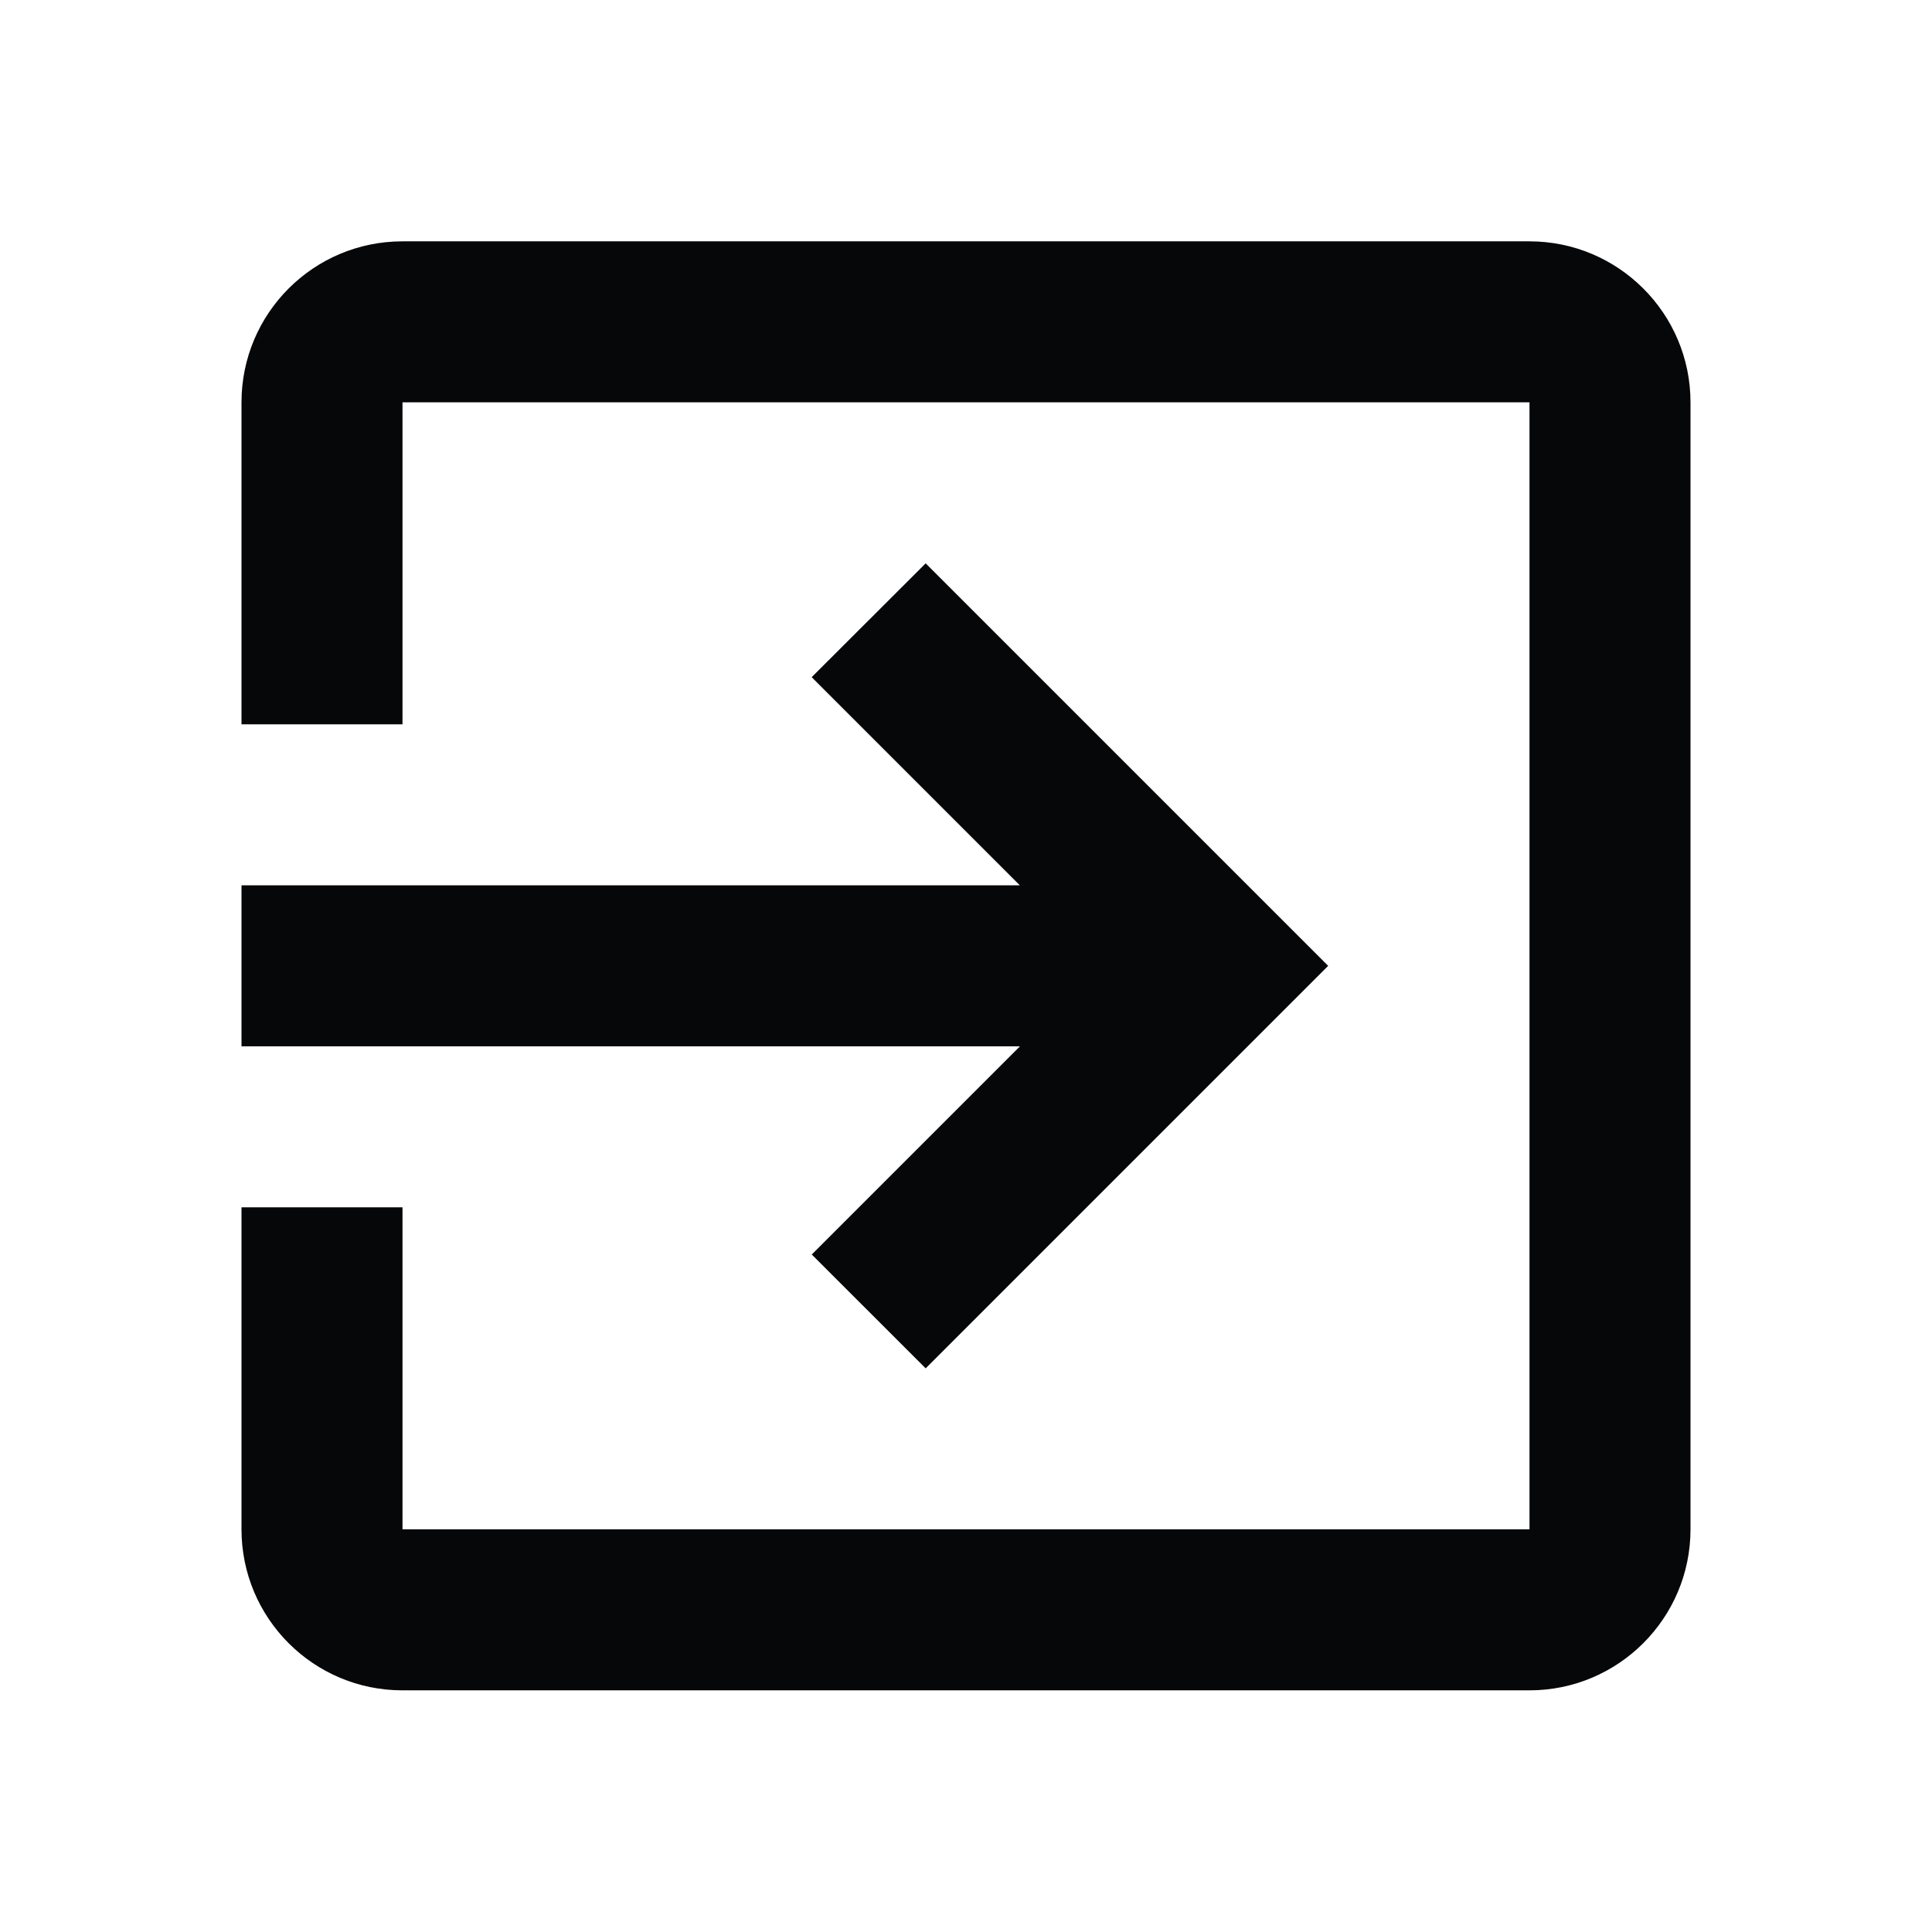 <svg xmlns="http://www.w3.org/2000/svg" version="1.1" baseProfile="full" width="24" height="24" viewBox="0 0 24.00 24.00" xml:space="preserve"><path fill="#050708" fill-opacity="1" stroke-width=".2" stroke-linejoin="round" d="M19 2.998H5c-1.106 0-2 .896-2 2v4h2v-4h14v14H5v-4H3v4c0 1.104.894 2 2 2h14c1.103 0 2-.896 2-2v-14c0-1.104-.897-2-2-2zm-8.916 12.586l1.415 1.414 5-5-5-5-1.416 1.414 2.586 2.586H3v2h9.67l-2.586 2.586z"/></svg>